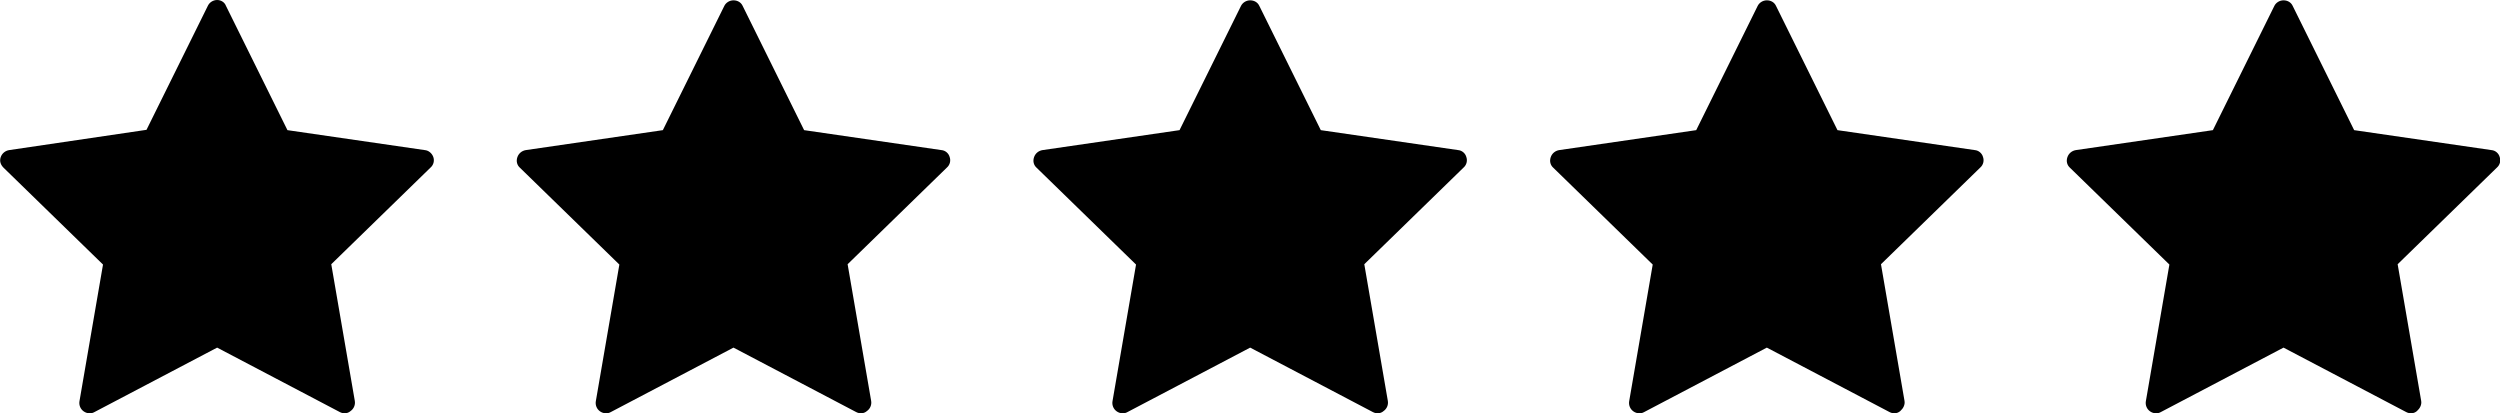 <?xml version="1.0" encoding="utf-8"?>
<!-- Generator: Adobe Illustrator 23.1.1, SVG Export Plug-In . SVG Version: 6.00 Build 0)  -->
<svg version="1.1" id="Layer_1" xmlns="http://www.w3.org/2000/svg" xmlns:xlink="http://www.w3.org/1999/xlink" x="0px" y="0px"
	 viewBox="0 0 764.5 126.4" style="enable-background:new 0 0 764.5 126.4;" xml:space="preserve">
<g>
	<g>
		<path d="M129.9,45.9l-42-6.1l-18.8-38C68.7,0.7,67.6,0,66.4,0s-2.3,0.7-2.8,1.7l-18.8,38l-42,6.2c-1.2,0.2-2.2,1-2.6,2.2
			s0,2.3,0.9,3.2l30.4,29.6l-7.2,41.8c-0.2,1.2,0.3,2.4,1.3,3.1s2.3,0.8,3.3,0.2l37.5-19.7l37.5,19.7c1.1,0.6,2.4,0.5,3.3-0.3
			c1-0.7,1.5-1.9,1.3-3.1l-7.2-41.8l30.4-29.6c0.9-0.8,1.2-2.1,0.8-3.2C132.1,46.9,131.1,46,129.9,45.9z"/>
		<path d="M287.9,45.9l-42-6.1l-18.8-38c-0.5-1.1-1.6-1.7-2.8-1.7s-2.3,0.7-2.8,1.7l-18.8,38l-41.9,6.1c-1.2,0.2-2.2,1-2.6,2.2
			s-0.1,2.4,0.8,3.2l30.4,29.6l-7.2,41.8c-0.2,1.2,0.3,2.4,1.3,3.1s2.3,0.8,3.3,0.2l37.5-19.7l37.5,19.7c1.1,0.6,2.4,0.5,3.3-0.3
			c1-0.7,1.5-1.9,1.3-3.1l-7.2-41.8l30.4-29.6c0.9-0.8,1.2-2.1,0.8-3.2C290.1,46.9,289.1,46,287.9,45.9z"/>
		<path d="M445.9,45.9l-42-6.1l-18.8-38c-0.5-1.1-1.6-1.7-2.8-1.7c-1.2,0-2.3,0.7-2.8,1.7l-18.8,38l-41.9,6.1
			c-1.2,0.2-2.2,1-2.6,2.2s-0.1,2.4,0.8,3.2l30.4,29.6l-7.2,41.8c-0.2,1.2,0.3,2.4,1.3,3.1s2.3,0.8,3.3,0.2l37.5-19.7l37.5,19.7
			c1.1,0.6,2.4,0.5,3.3-0.3c1-0.7,1.5-1.9,1.3-3.1l-7.2-41.8l30.4-29.6c0.9-0.8,1.2-2.1,0.8-3.2C448.1,46.9,447.1,46,445.9,45.9z"/>
		<path d="M603.9,45.9l-42-6.1l-18.8-38c-0.5-1.1-1.6-1.7-2.8-1.7s-2.3,0.7-2.8,1.7l-18.8,38l-41.9,6.1c-1.2,0.2-2.2,1-2.6,2.2
			s-0.1,2.4,0.8,3.2l30.4,29.6l-7.2,41.8c-0.2,1.2,0.3,2.4,1.3,3.1s2.3,0.8,3.3,0.2l37.5-19.7l37.5,19.7c1.1,0.6,2.4,0.5,3.3-0.3
			s1.5-1.9,1.3-3.1l-7.2-41.8l30.4-29.6c0.9-0.8,1.2-2.1,0.8-3.2C606.1,46.9,605.1,46,603.9,45.9z"/>
		<path d="M761.9,45.9l-42-6.1l-18.8-38c-0.5-1.1-1.6-1.7-2.8-1.7s-2.3,0.7-2.8,1.7l-18.8,38l-41.9,6.1c-1.2,0.2-2.2,1-2.6,2.2
			s-0.1,2.4,0.8,3.2l30.4,29.6l-7.2,41.8c-0.2,1.2,0.3,2.4,1.3,3.1s2.3,0.8,3.3,0.2l37.5-19.7l37.5,19.7c1.1,0.6,2.4,0.5,3.3-0.3
			s1.5-1.9,1.3-3.1l-7.2-41.8l30.4-29.6c0.9-0.8,1.2-2.1,0.8-3.2C764.1,46.9,763.1,46,761.9,45.9z"/>
	</g>
</g>
</svg>
